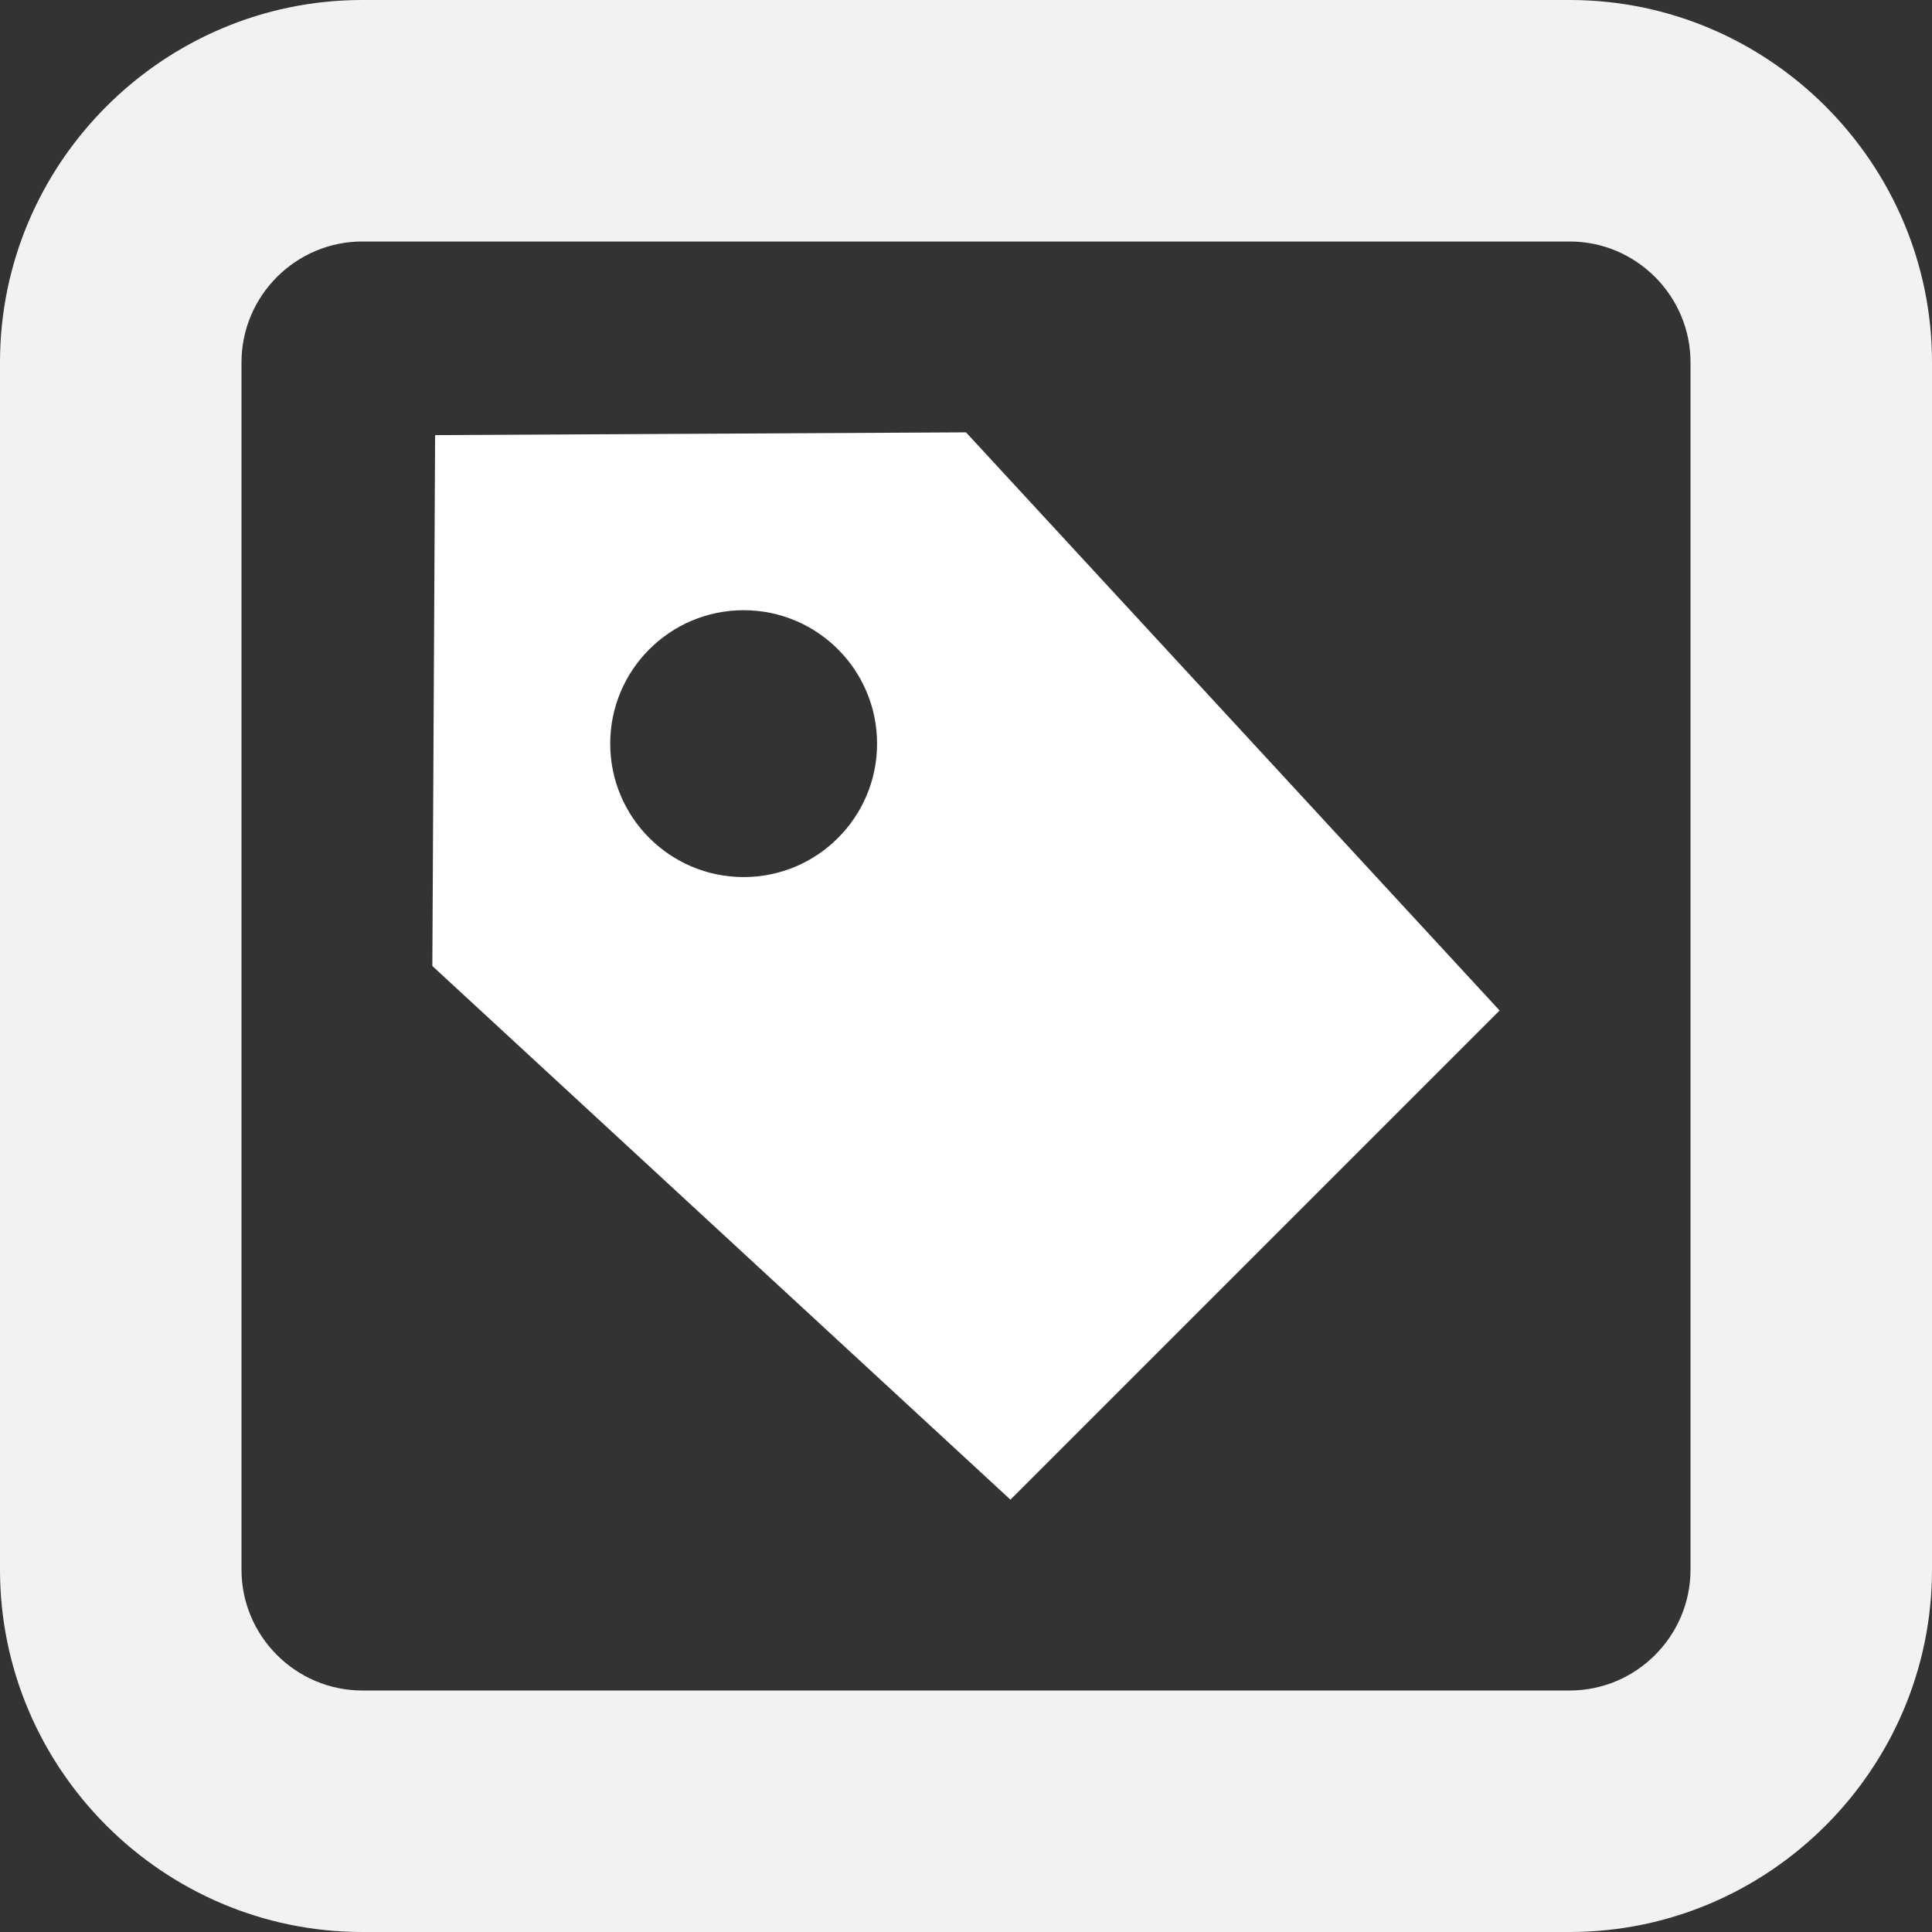 <svg enable-background="new 0 0 32 32" viewBox="0 0 32 32" xmlns="http://www.w3.org/2000/svg">
  <rect x="0" y="0" width="32" height="32" fill="#333333" stroke="none"/>
  <path d="m6 28h20c1.1 0 2-.9 2-2v-17-3c0-1.1-.9-2-2-2h-20c-1.1 0-2 .9-2 2v3 17c0 1.1.9 2 2 2z" fill="none"/>
  <path d="m6 0c-3.3 0-6 2.7-6 6v3 17c0 3.3 2.7 6 6 6h20c3.3 0 6-2.7 6-6v-17-3c0-3.3-2.7-6-6-6zm0 4h20c1.1 0 2 .9 2 2v3 17c0 1.1-.9 2-2 2h-20c-1.1 0-2-.9-2-2v-17-3c0-1.1.9-2 2-2z" fill="#f2f2f2"/>
  <path d="m16 7.161-8.793.046-.046 8.793 9.575 8.839 8.102-8.102zm-3.683 2.946c1.22 0 2.21.99 2.21 2.21s-.99 2.21-2.21 2.21c-1.22 0-2.21-.99-2.21-2.21s.99-2.21 2.21-2.21" fill="#fff"/>
</svg>

